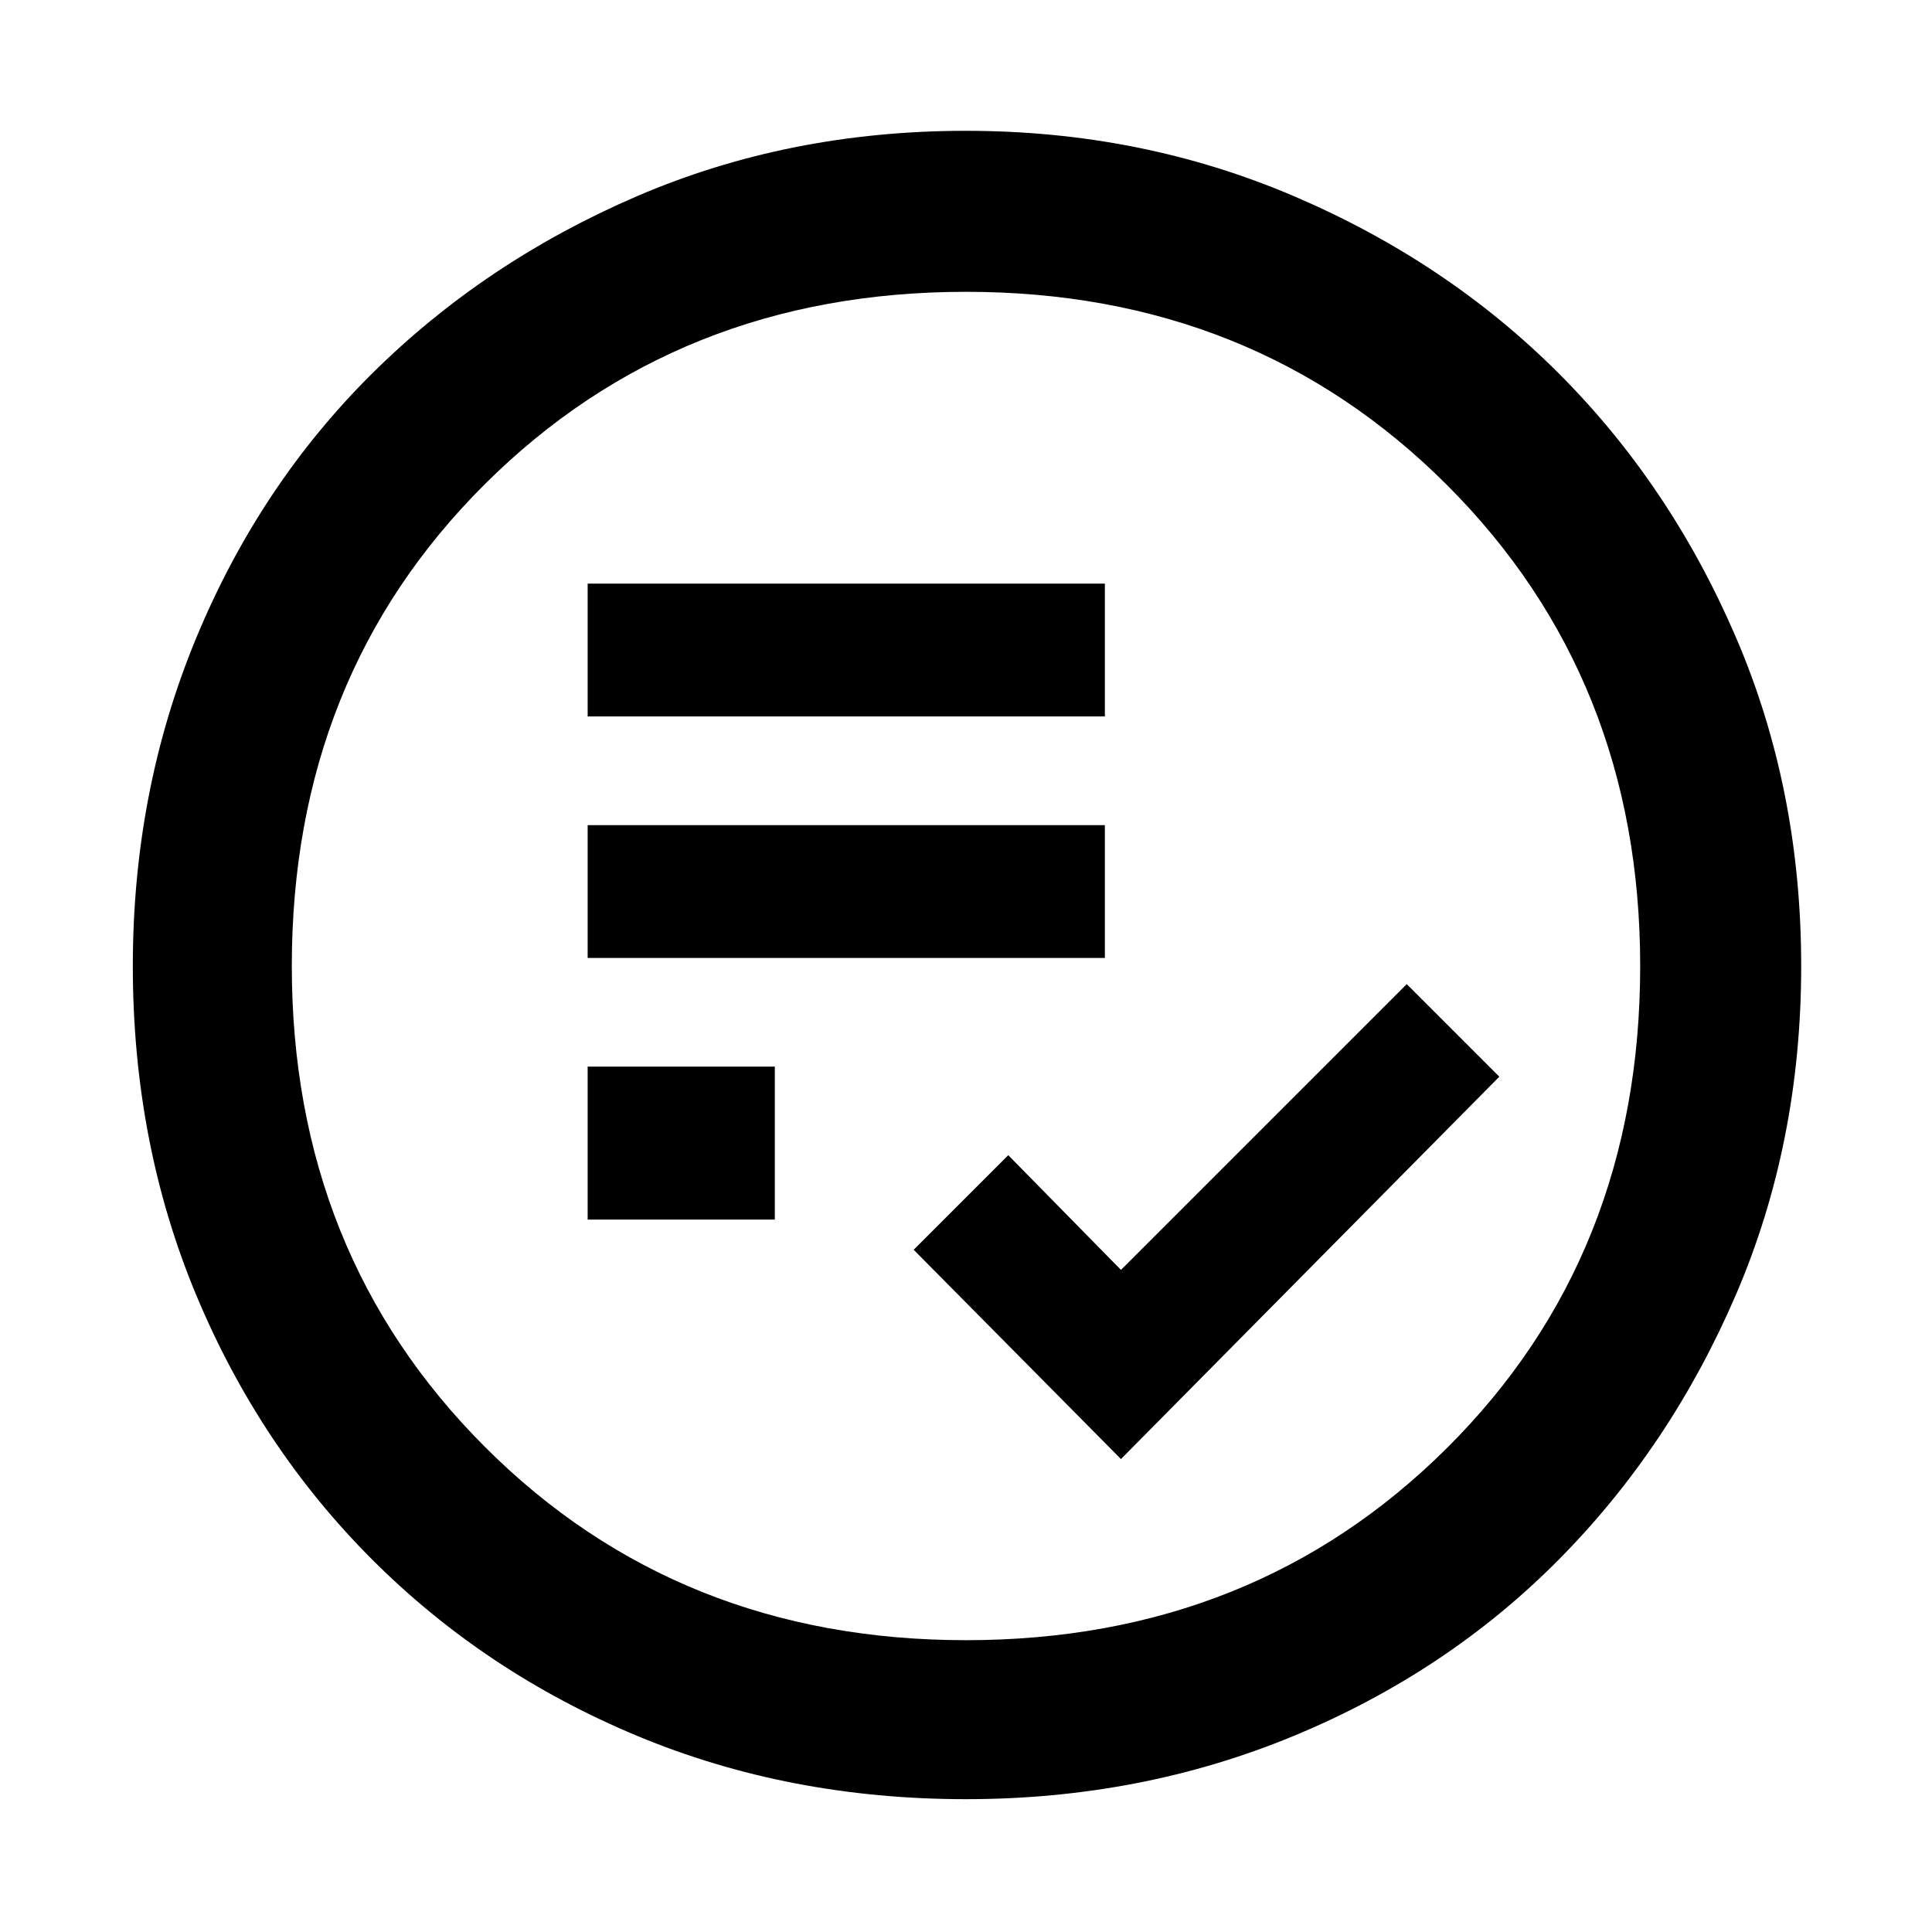 <svg xmlns="http://www.w3.org/2000/svg" height="48" width="48"><path d="M14.6 23.8H27.45V20.5H14.6ZM14.6 17.8H27.45V14.5H14.6ZM14.6 30.3H19.25V26.5H14.6ZM27.85 36.25 37.25 26.75 34.95 24.45 27.85 31.55 25.05 28.7 22.7 31.05ZM24 44.7Q19.6 44.7 15.825 43.125Q12.05 41.55 9.25 38.75Q6.45 35.95 4.875 32.175Q3.3 28.4 3.3 24Q3.3 19.65 4.875 15.85Q6.45 12.05 9.25 9.275Q12.05 6.5 15.825 4.875Q19.6 3.25 24 3.25Q28.35 3.25 32.15 4.875Q35.95 6.5 38.725 9.275Q41.5 12.05 43.125 15.825Q44.75 19.6 44.75 24Q44.75 28.4 43.125 32.175Q41.5 35.95 38.725 38.75Q35.95 41.55 32.15 43.125Q28.35 44.7 24 44.7ZM23.7 24Q23.7 24 23.7 24Q23.7 24 23.7 24Q23.7 24 23.7 24Q23.7 24 23.7 24Q23.7 24 23.7 24Q23.7 24 23.7 24Q23.7 24 23.7 24Q23.7 24 23.7 24ZM24 40.75Q31.15 40.75 35.95 35.975Q40.75 31.2 40.75 24Q40.75 16.85 35.95 12.05Q31.15 7.25 24 7.25Q16.85 7.25 12.05 12.025Q7.25 16.8 7.25 24Q7.25 31.15 12.05 35.95Q16.85 40.75 24 40.75Z"/></svg>